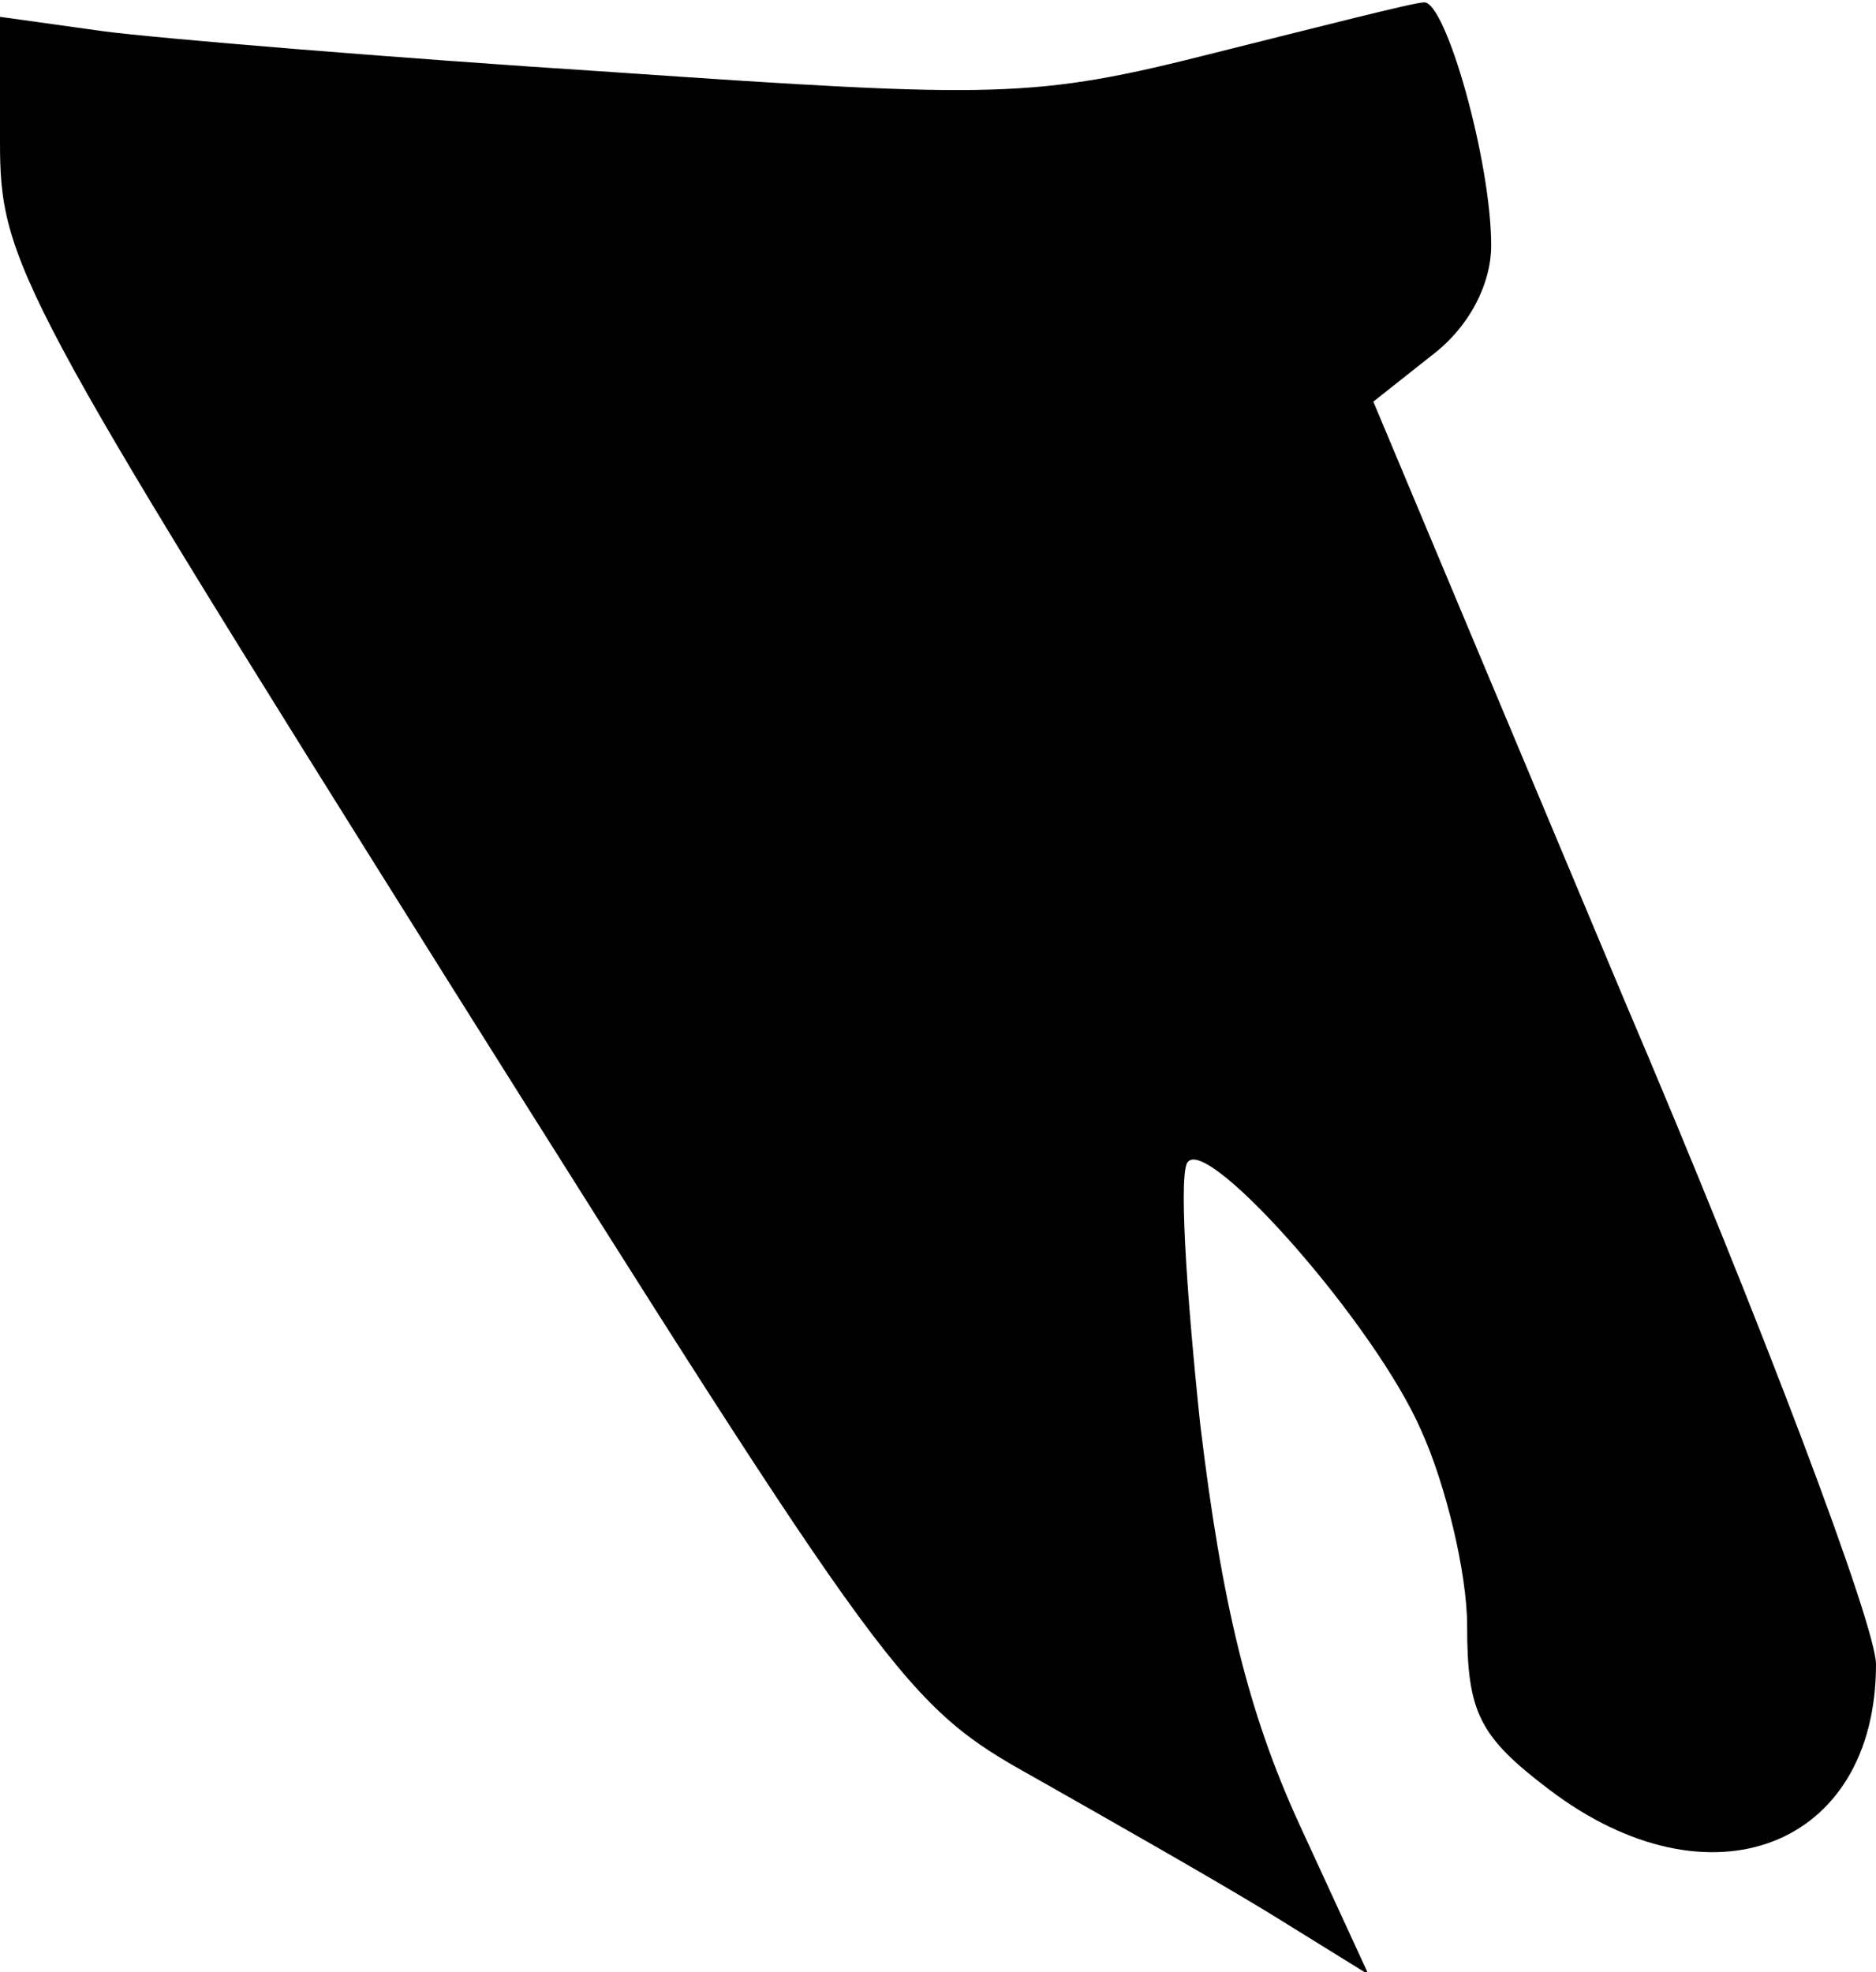 <?xml version="1.0" standalone="no"?>
<!DOCTYPE svg PUBLIC "-//W3C//DTD SVG 20010904//EN"
 "http://www.w3.org/TR/2001/REC-SVG-20010904/DTD/svg10.dtd">
<svg version="1.0" xmlns="http://www.w3.org/2000/svg"
 width="78pt" height="82pt" viewBox="0 0 78 82"
 preserveAspectRatio="xMidYMid meet">
<g transform="translate(0,82) scale(0.1,-0.1)"
fill="#000000" stroke="none">
<path fill="#000000" stroke="none" d="M505 798 c-75 -19 -90 -19 -250 -8 -93
6 -189 14 -212 17 l-43 6 0 -52 c0 -50 7 -63 187 -350 183 -291 189 -300 243
-330 30 -17 74 -42 97 -56 l42 -26 -29 63 c-21 46 -32 91 -41 166 -6 57 -9
106 -5 109 9 10 78 -68 97 -112 10 -22 19 -59 19 -81 0 -36 5 -46 34 -68 67
-51 136 -24 136 52 0 16 -47 141 -105 277 l-104 248 24 19 c16 12 25 30 25 46
0 35 -19 102 -28 101 -4 0 -43 -10 -87 -21z"/>
</g>
</svg>
